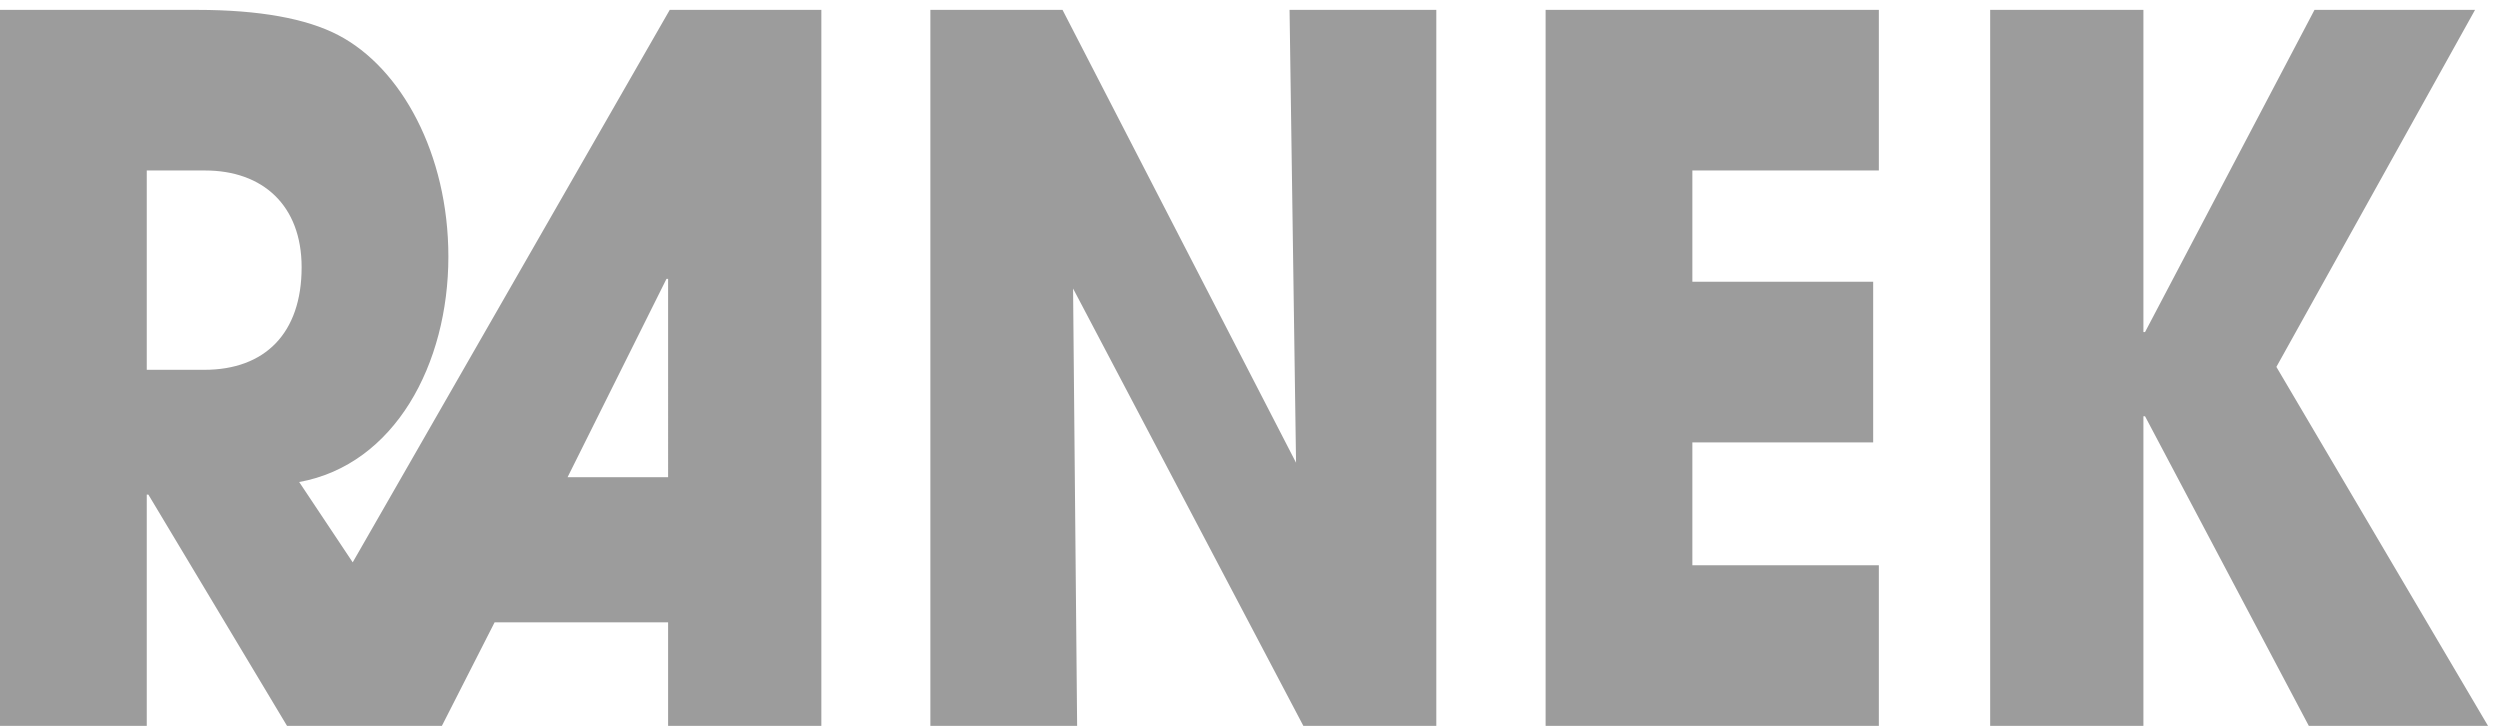<svg xmlns="http://www.w3.org/2000/svg" width="148" height="43" fill="none"><path fill="#9C9C9C" d="M48.624 42.971V.586h-8.976L20.88 33.29l-3.168-4.754c5.664-1.03 8.832-6.988 8.832-13.345 0-6.072-2.784-11.17-6.528-13.117C18.144 1.1 15.36.585 11.664.585H0v42.386h8.688v-13.69h.096l8.208 13.69h9.168l3.12-6.128h10.272v6.128h9.072ZM8.688 21.893v-11.8h3.456c3.408 0 5.712 2.063 5.712 5.729 0 3.895-2.16 6.071-5.76 6.071H8.688Zm30.864 6.358H33.6l5.856-11.742h.096V28.25ZM85.03 42.97V.586h-8.688l.384 26.806L62.902.586h-7.824V42.97h8.688l-.24-25.89 13.632 25.89h7.872Zm26.198 0v-9.508h-11.04V26.19h10.704V16.68h-10.704v-6.587h11.04V.586H91.5V42.97h19.728Zm36.062 0-12.528-21.25L146.522.586h-9.504l-10.032 19.073h-.096V.586h-9.072V42.97h9.072V24.642h.096l9.696 18.33h10.608Z"/></svg>